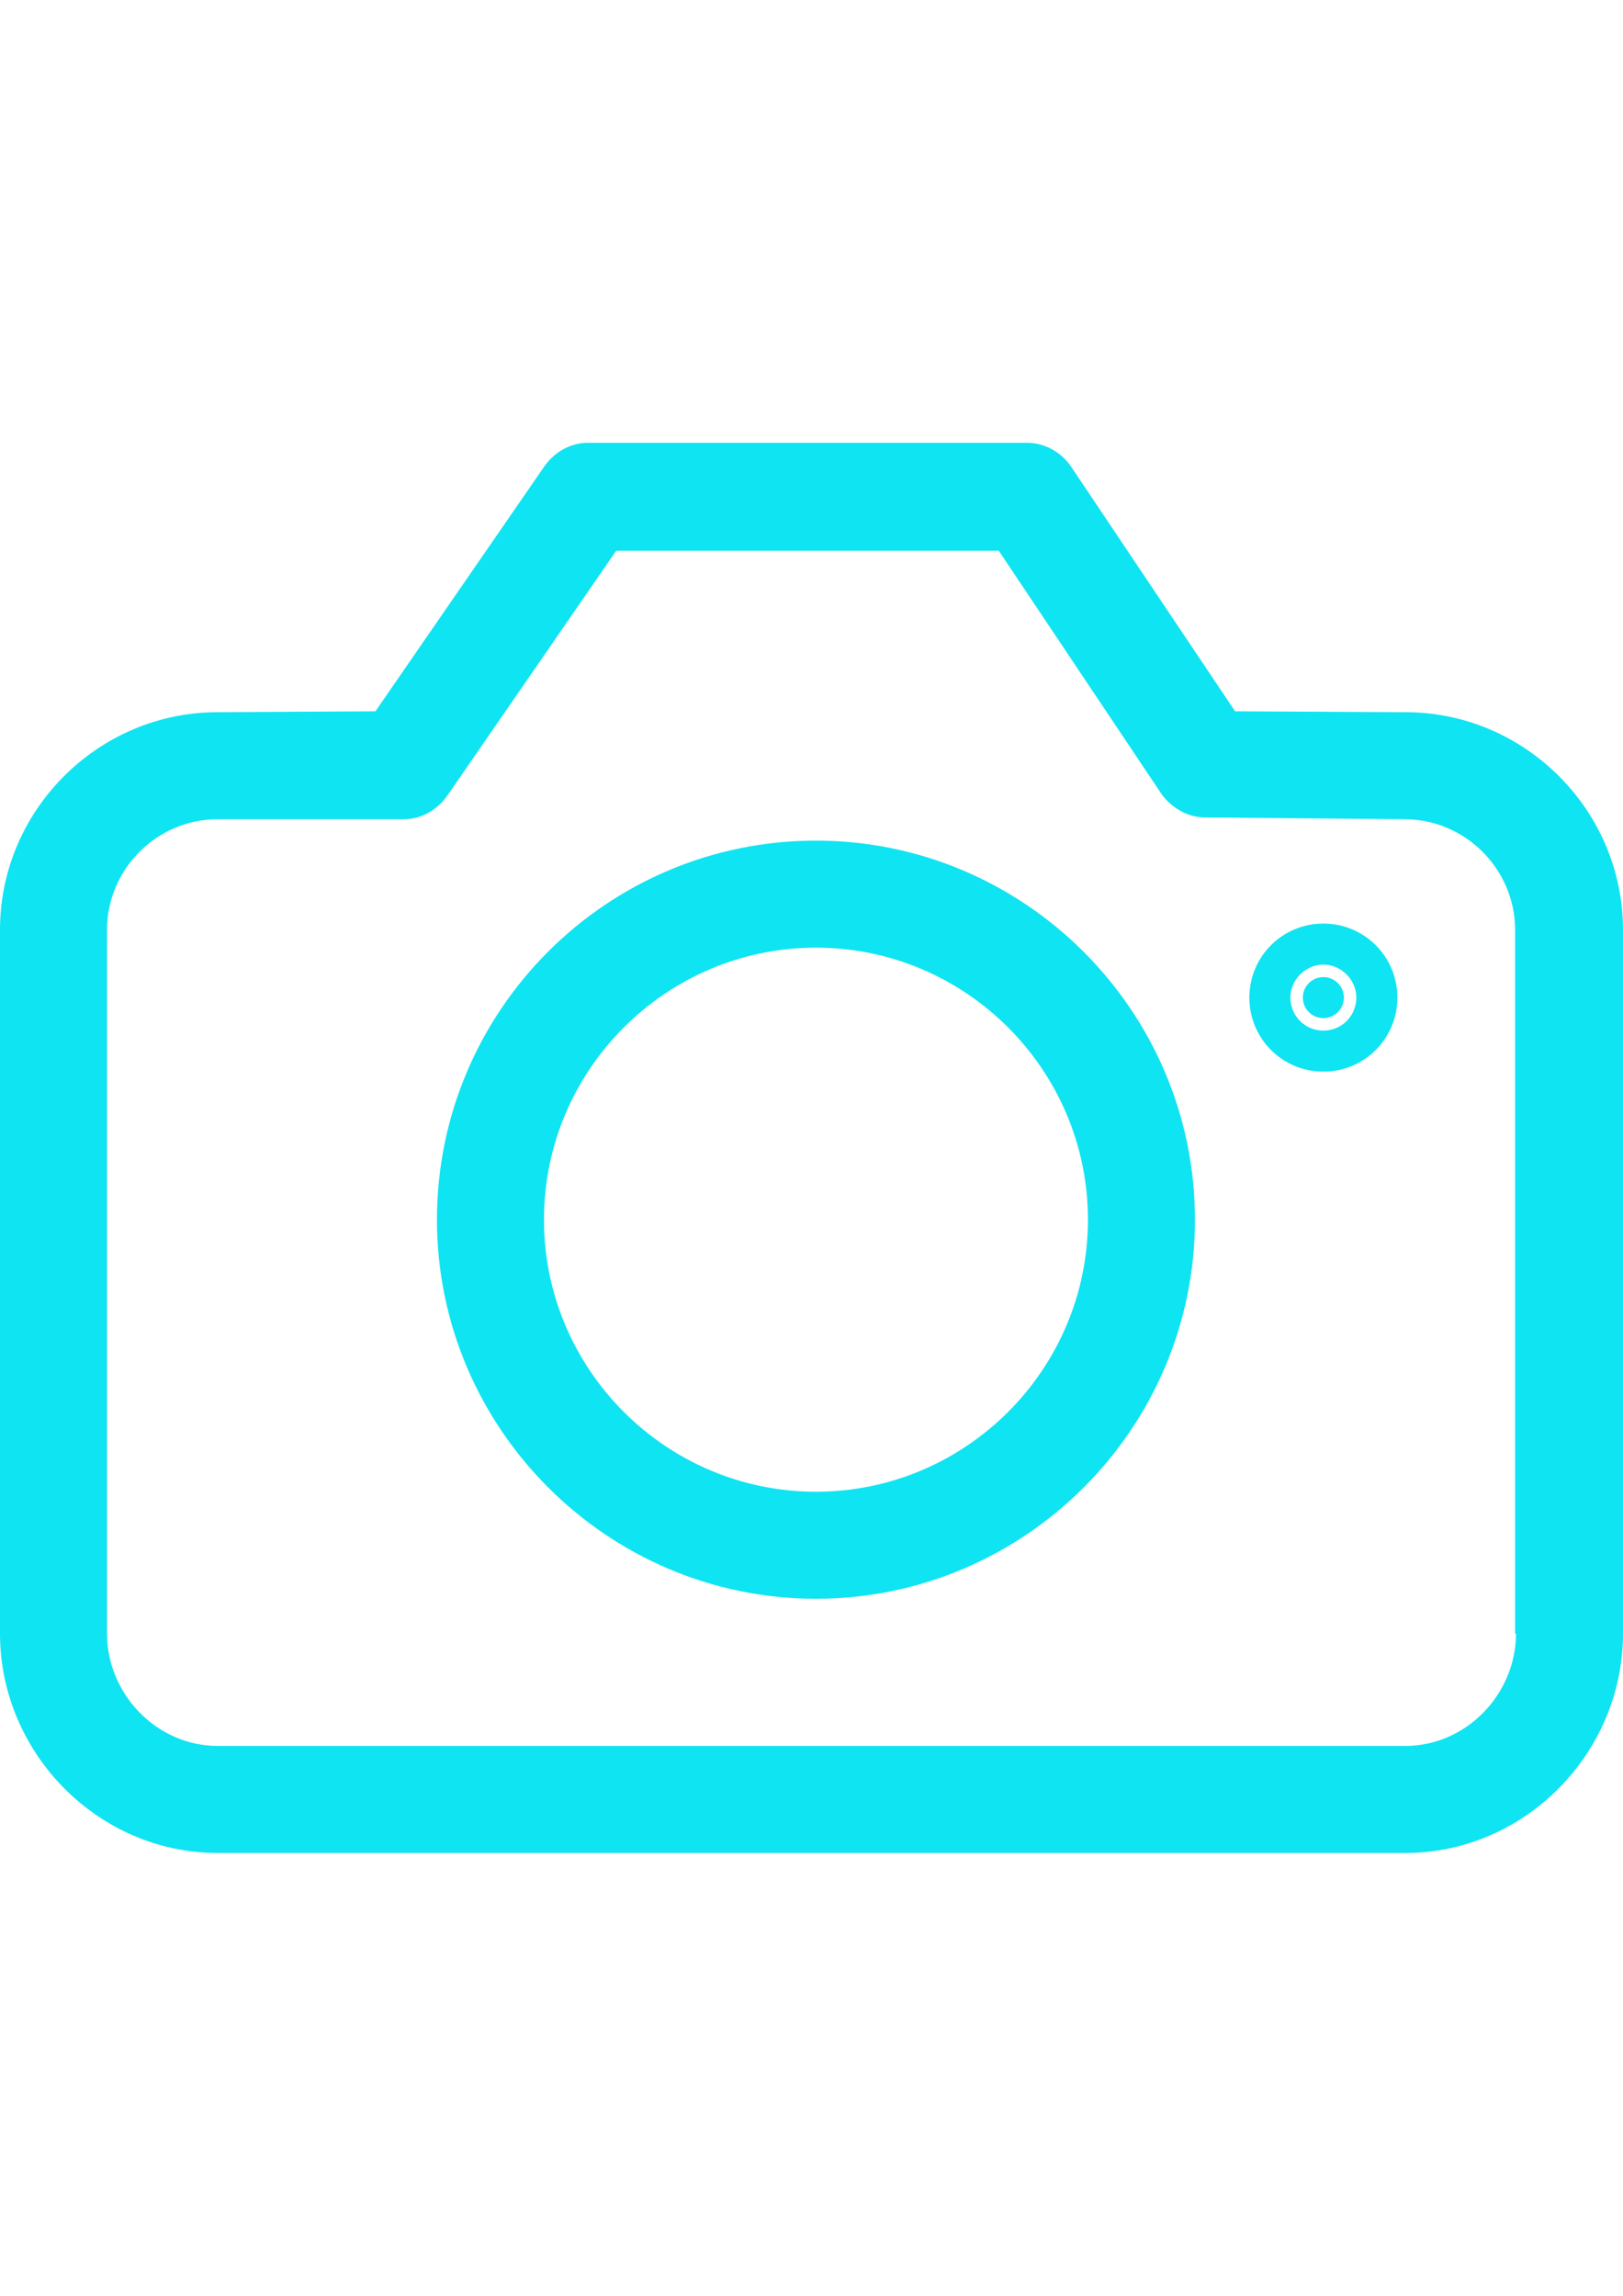 <?xml version="1.0" encoding="utf-8"?>
<!-- Generator: Adobe Illustrator 17.0.0, SVG Export Plug-In . SVG Version: 6.00 Build 0)  -->
<!DOCTYPE svg PUBLIC "-//W3C//DTD SVG 1.1//EN" "http://www.w3.org/Graphics/SVG/1.1/DTD/svg11.dtd">
<svg version="1.1" id="Capa_1" xmlns="http://www.w3.org/2000/svg" xmlns:xlink="http://www.w3.org/1999/xlink" x="0px" y="0px"
	 width="595.28px" height="841.89px" viewBox="0 0 595.28 841.89" enable-background="new 0 0 595.28 841.89" xml:space="preserve">
<g>
	<g>
		<path fill="#0FE4F2" d="M515.473,261.168L453,260.841l-59.855-89.292c-3.598-5.561-9.812-9.158-16.354-9.158H215.544
			c-6.542,0-12.429,3.598-16.026,8.831L137.7,260.841l-57.893,0.327C35.979,261.168,0,297.147,0,340.974v258.064
			c0,43.829,35.979,80.461,79.806,80.461h435.666c43.829,0,79.806-36.632,79.806-80.461V340.974
			C595.28,297.147,559.301,261.168,515.473,261.168z M556.031,599.038c0,22.242-18.317,41.212-40.557,41.212H79.807
			c-22.242,0-40.557-18.97-40.557-41.212V340.974c0-22.242,18.317-40.557,40.557-40.557h68.359c6.542,0,12.429-3.598,16.026-8.831
			l61.817-89.619h140.316l59.528,88.965c3.598,5.233,9.812,8.831,16.026,8.831l73.266,0.655c22.242,0,40.557,18.317,40.557,40.557
			v258.064h0.327V599.038z"/>
		<path fill="#0FE4F2" d="M299.275,308.267c-76.863,0-139.008,62.472-139.008,139.008s62.472,139.007,139.008,139.007
			s139.008-62.472,139.008-139.008S375.811,308.267,299.275,308.267z M299.275,547.033c-54.949,0-99.759-44.81-99.759-99.759
			s44.81-99.759,99.759-99.759s99.759,44.81,99.759,99.759S354.224,547.033,299.275,547.033z"/>
		<circle fill="#0FE4F2" cx="485.382" cy="365.833" r="7.523"/>
		<path fill="#0FE4F2" d="M485.382,338.685c-15.045,0-27.148,12.101-27.148,27.148s12.101,27.148,27.148,27.148
			s27.148-12.101,27.148-27.148S500.427,338.685,485.382,338.685z M485.382,377.934c-6.869,0-12.101-5.561-12.101-12.101
			s5.561-12.101,12.101-12.101c6.542,0,12.101,5.561,12.101,12.101S492.251,377.934,485.382,377.934z"/>
	</g>
</g>
</svg>

